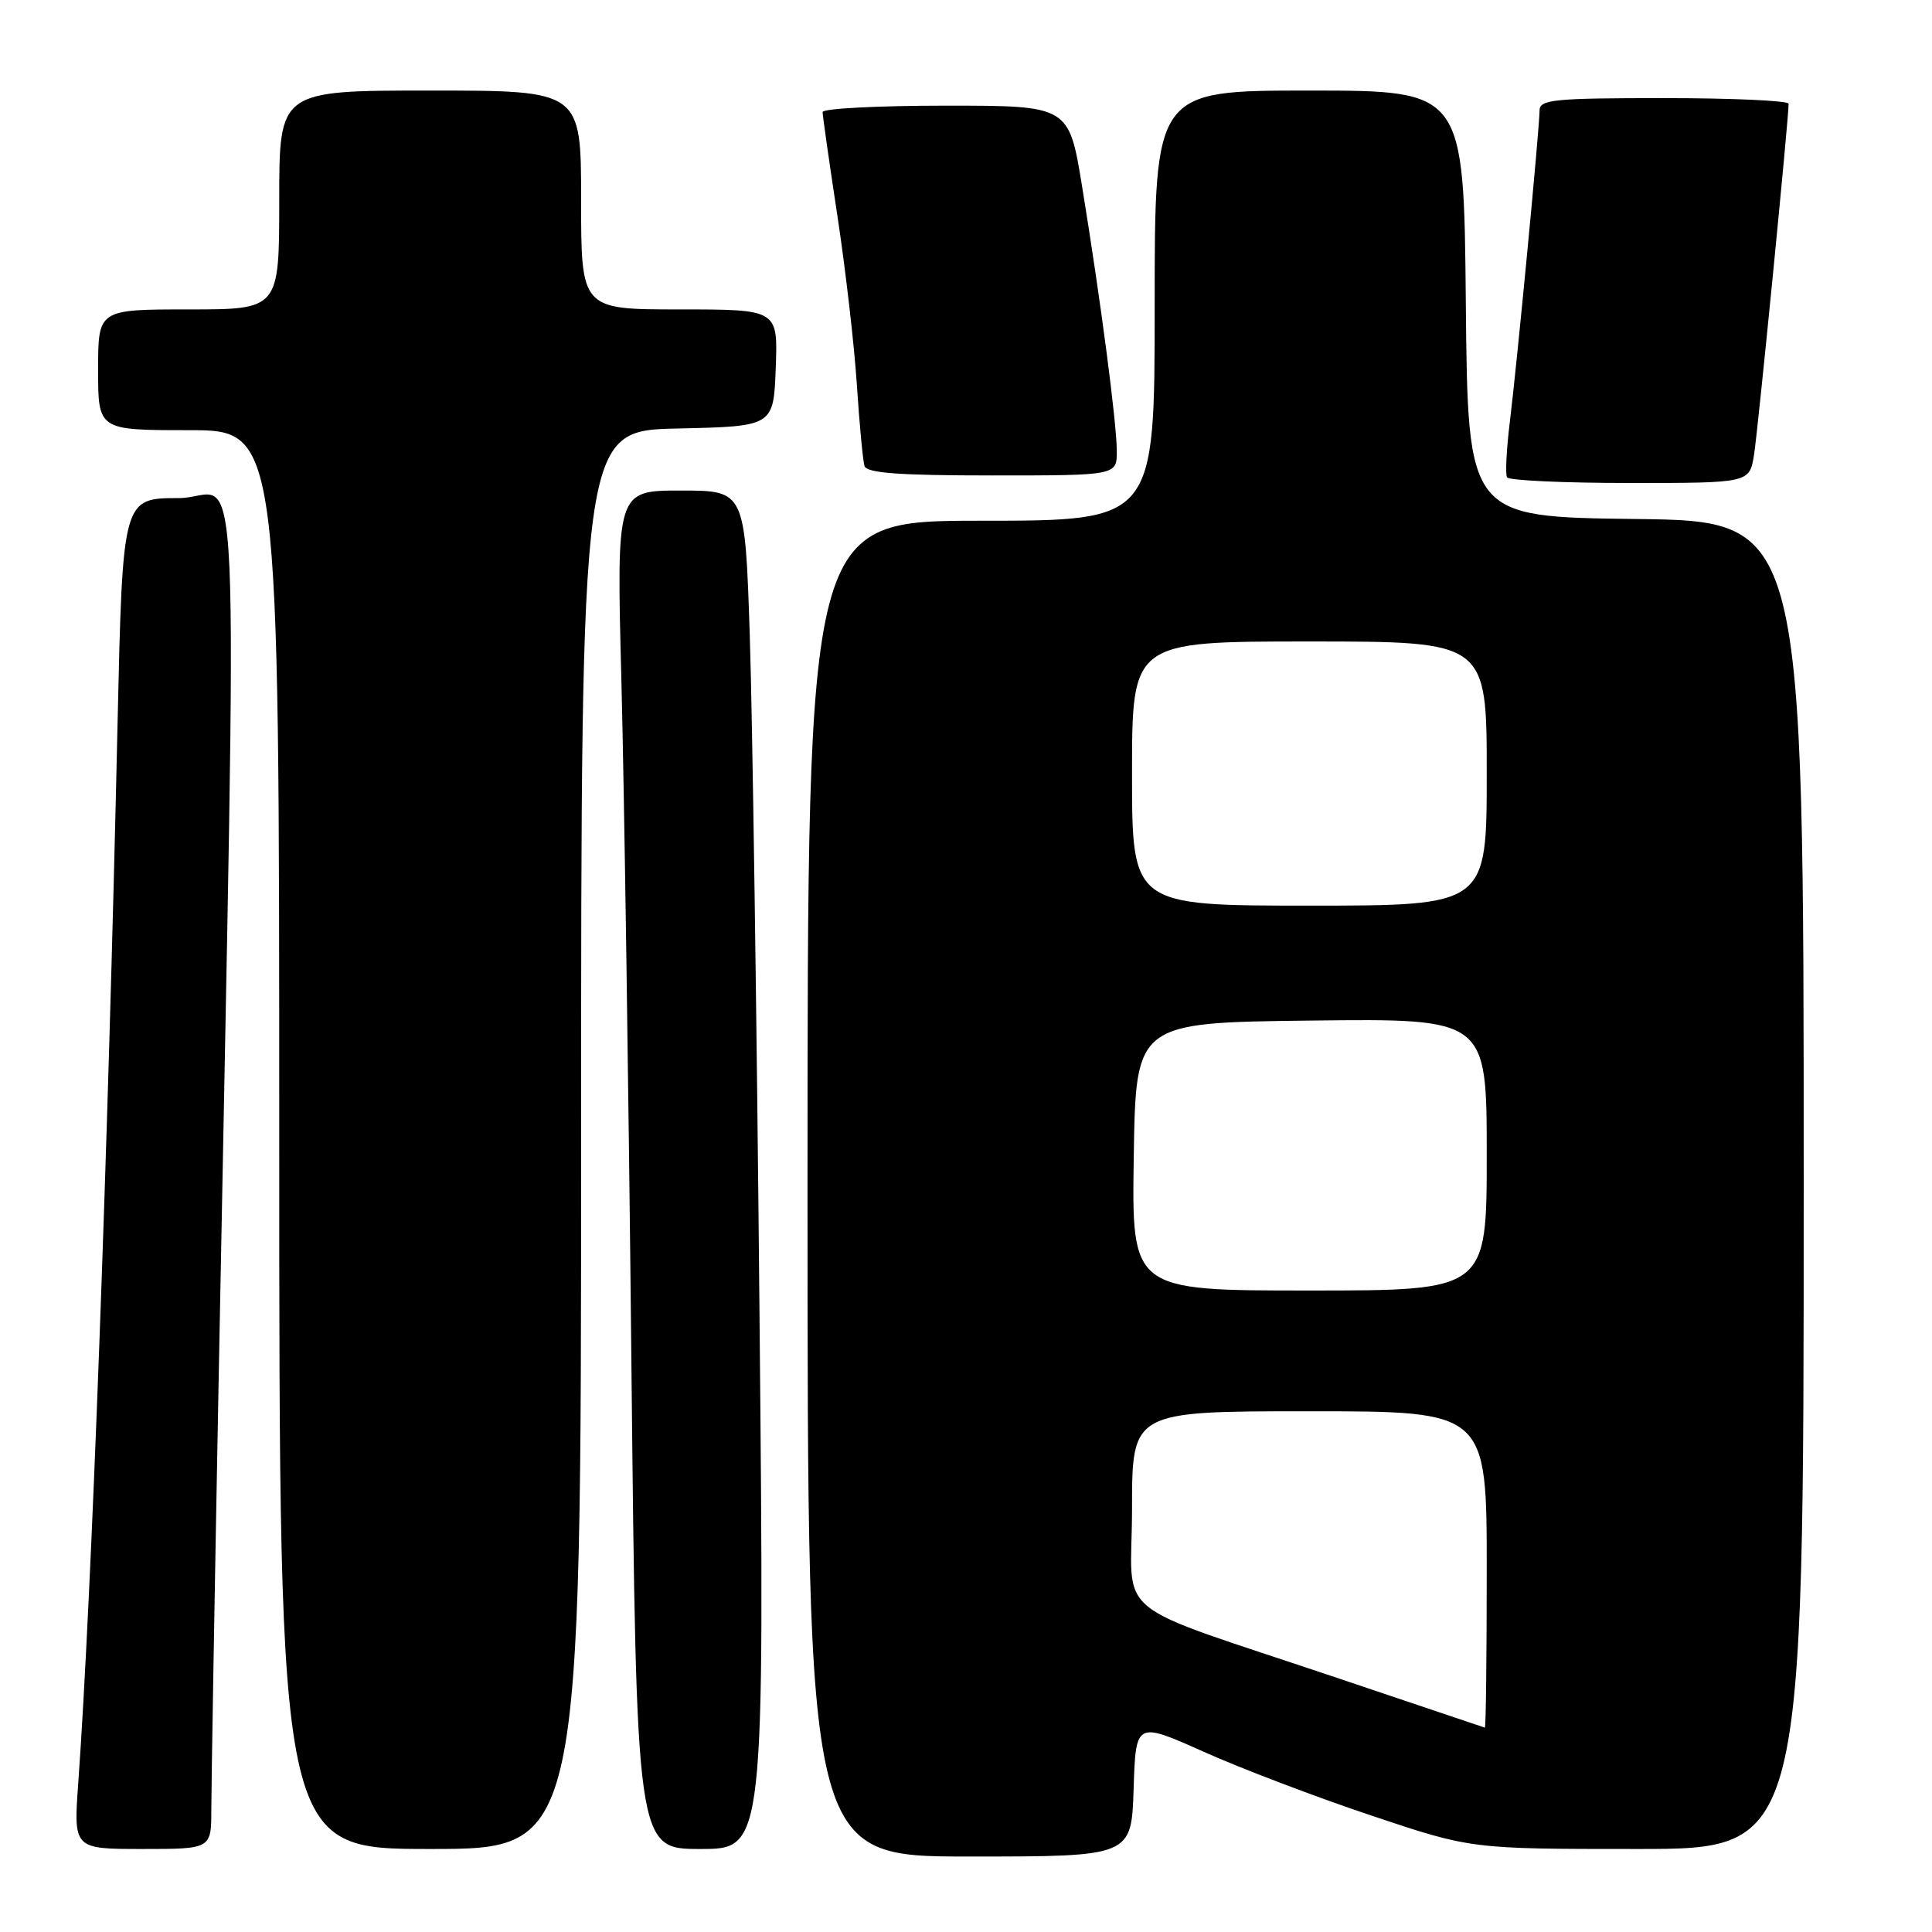 <?xml version="1.0" encoding="UTF-8" standalone="no"?>
<!DOCTYPE svg PUBLIC "-//W3C//DTD SVG 1.1//EN" "http://www.w3.org/Graphics/SVG/1.1/DTD/svg11.dtd" >
<svg xmlns="http://www.w3.org/2000/svg" xmlns:xlink="http://www.w3.org/1999/xlink" version="1.1" viewBox="0 0 256 256">
 <g >
 <path fill="currentColor"
d=" M 150.21 237.05 C 150.50 228.10 150.50 228.10 159.50 232.12 C 164.45 234.34 174.44 238.14 181.71 240.57 C 194.92 245.00 194.92 245.00 216.96 245.00 C 239.00 245.00 239.00 245.00 239.00 157.02 C 239.00 69.04 239.00 69.04 216.75 68.77 C 194.50 68.50 194.50 68.50 194.23 40.25 C 193.97 12.00 193.97 12.00 173.48 12.00 C 153.00 12.00 153.00 12.00 153.00 40.50 C 153.00 69.00 153.00 69.00 130.00 69.00 C 107.00 69.00 107.00 69.00 107.00 157.50 C 107.00 246.00 107.00 246.00 128.46 246.00 C 149.92 246.00 149.92 246.00 150.21 237.05 Z  M 28.00 239.75 C 28.00 236.86 28.43 211.55 28.96 183.50 C 31.43 51.39 32.09 66.00 23.69 66.00 C 16.25 66.00 16.25 66.00 15.58 95.75 C 14.31 152.89 12.13 211.59 10.37 236.25 C 9.74 245.00 9.74 245.00 18.87 245.00 C 28.00 245.00 28.00 245.00 28.00 239.75 Z  M 77.00 151.03 C 77.00 57.06 77.00 57.06 89.75 56.78 C 102.50 56.50 102.50 56.50 102.79 48.75 C 103.08 41.00 103.08 41.00 90.04 41.00 C 77.00 41.00 77.00 41.00 77.00 26.50 C 77.00 12.00 77.00 12.00 57.00 12.00 C 37.00 12.00 37.00 12.00 37.00 26.50 C 37.00 41.00 37.00 41.00 25.00 41.00 C 13.00 41.00 13.00 41.00 13.00 49.00 C 13.00 57.00 13.00 57.00 25.00 57.00 C 37.00 57.00 37.00 57.00 37.00 151.00 C 37.00 245.00 37.00 245.00 57.00 245.00 C 77.00 245.00 77.00 245.00 77.00 151.03 Z  M 100.64 174.25 C 100.28 135.34 99.70 94.84 99.35 84.25 C 98.72 65.00 98.72 65.00 90.20 65.00 C 81.68 65.00 81.68 65.00 82.34 90.25 C 82.70 104.14 83.30 144.64 83.66 180.25 C 84.33 245.00 84.33 245.00 92.81 245.00 C 101.30 245.00 101.30 245.00 100.64 174.25 Z  M 232.42 60.25 C 232.94 57.00 237.00 15.80 237.00 13.75 C 237.00 13.34 229.57 13.00 220.50 13.00 C 205.93 13.00 204.00 13.19 204.00 14.63 C 204.00 16.90 201.02 48.12 200.05 56.00 C 199.61 59.58 199.45 62.84 199.69 63.25 C 199.92 63.66 207.25 64.00 215.97 64.00 C 231.82 64.00 231.82 64.00 232.42 60.25 Z  M 147.98 59.75 C 147.96 55.91 145.85 39.85 143.39 24.75 C 141.64 14.00 141.64 14.00 125.32 14.00 C 116.34 14.00 109.00 14.38 109.00 14.85 C 109.00 15.32 109.88 21.51 110.96 28.60 C 112.04 35.70 113.20 45.77 113.54 51.00 C 113.88 56.23 114.34 61.06 114.55 61.75 C 114.84 62.68 119.12 63.00 131.47 63.00 C 148.00 63.00 148.00 63.00 147.98 59.75 Z  M 177.50 222.44 C 146.40 211.95 150.00 214.90 150.00 199.92 C 150.00 187.00 150.00 187.00 173.50 187.00 C 197.00 187.00 197.00 187.00 197.00 208.00 C 197.00 219.55 196.89 228.97 196.75 228.92 C 196.61 228.88 187.95 225.96 177.50 222.44 Z  M 150.23 153.25 C 150.50 135.50 150.50 135.50 173.75 135.23 C 197.00 134.96 197.00 134.96 197.00 152.98 C 197.00 171.00 197.00 171.00 173.48 171.00 C 149.95 171.00 149.95 171.00 150.23 153.25 Z  M 150.00 102.50 C 150.00 85.00 150.00 85.00 173.50 85.00 C 197.00 85.00 197.00 85.00 197.00 102.50 C 197.00 120.00 197.00 120.00 173.50 120.00 C 150.00 120.00 150.00 120.00 150.00 102.50 Z "/>
</g>
</svg>